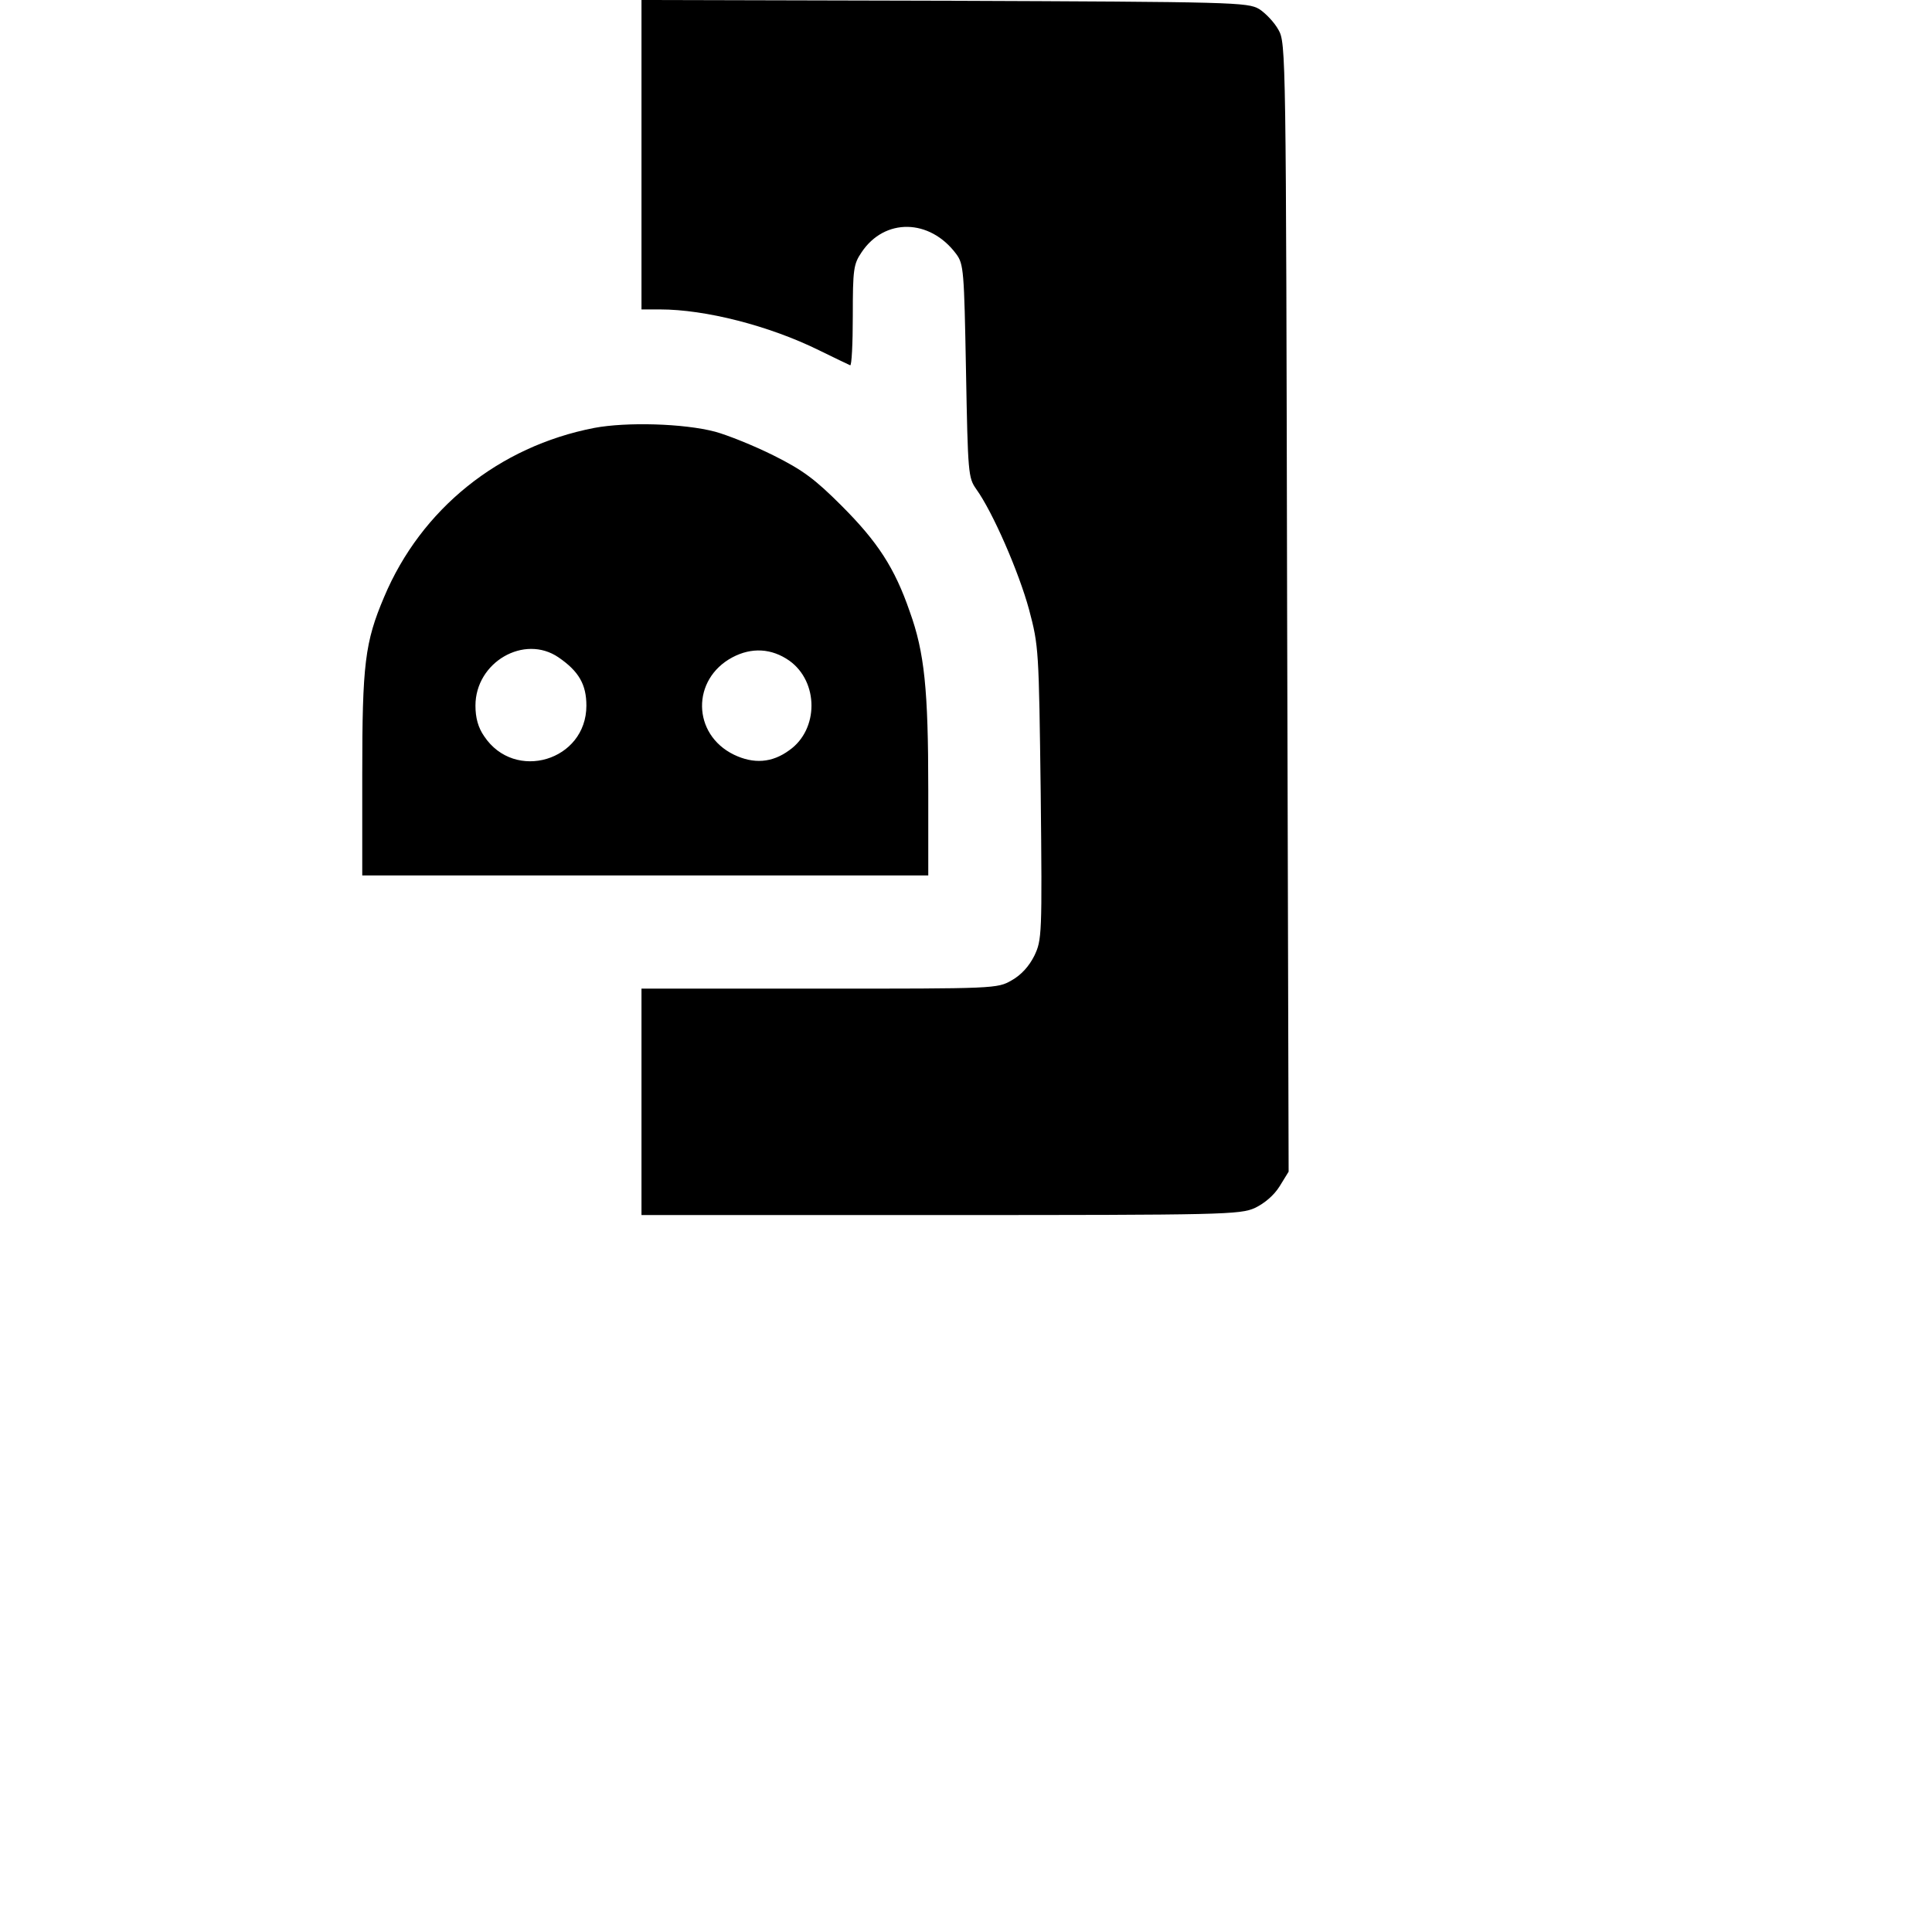 <?xml version="1.0" standalone="no"?>
<!DOCTYPE svg PUBLIC "-//W3C//DTD SVG 20010904//EN"
 "http://www.w3.org/TR/2001/REC-SVG-20010904/DTD/svg10.dtd">
<svg version="1.0" xmlns="http://www.w3.org/2000/svg"
 width="512pt" height="512pt" viewBox="0 0 512 512"
 preserveAspectRatio="xMidYMid meet">

<g transform="translate(0,512) scale(0.1,-0.1)"
fill="#000000" stroke="none">
<path d="M1700 4710 l0 -410 49 0 c120 0 289 -43 421 -108 41 -20 78 -38 83
-40 4 -2 7 57 7 131 0 123 2 137 23 168 61 92 181 90 251 -4 20 -27 21 -44 26
-310 5 -272 6 -283 27 -313 44 -61 113 -220 140 -319 26 -98 26 -106 31 -487
4 -378 3 -389 -17 -431 -14 -28 -35 -51 -60 -65 -38 -22 -44 -22 -510 -22
l-471 0 0 -300 0 -300 793 0 c750 0 794 1 833 19 25 12 50 33 65 57 l24 39 -4
1495 c-3 1471 -3 1496 -23 1531 -11 20 -34 44 -51 55 -31 18 -65 19 -834 22
l-803 2 0 -410z"/>
<path d="M1575 3986 c-253 -49 -459 -215 -557 -448 -51 -120 -58 -178 -58
-470 l0 -268 750 0 750 0 0 228 c0 265 -10 363 -49 471 -40 116 -85 185 -181
281 -70 70 -102 94 -180 133 -52 26 -122 54 -155 63 -84 22 -235 26 -320 10z
m-95 -608 c54 -37 74 -72 74 -128 0 -146 -190 -203 -271 -81 -16 23 -23 49
-23 81 0 115 129 190 220 128z m612 -9 c78 -56 78 -182 0 -237 -46 -34 -95
-37 -147 -12 -111 54 -113 200 -4 258 51 27 104 24 151 -9z"/>
</g>
</svg>
